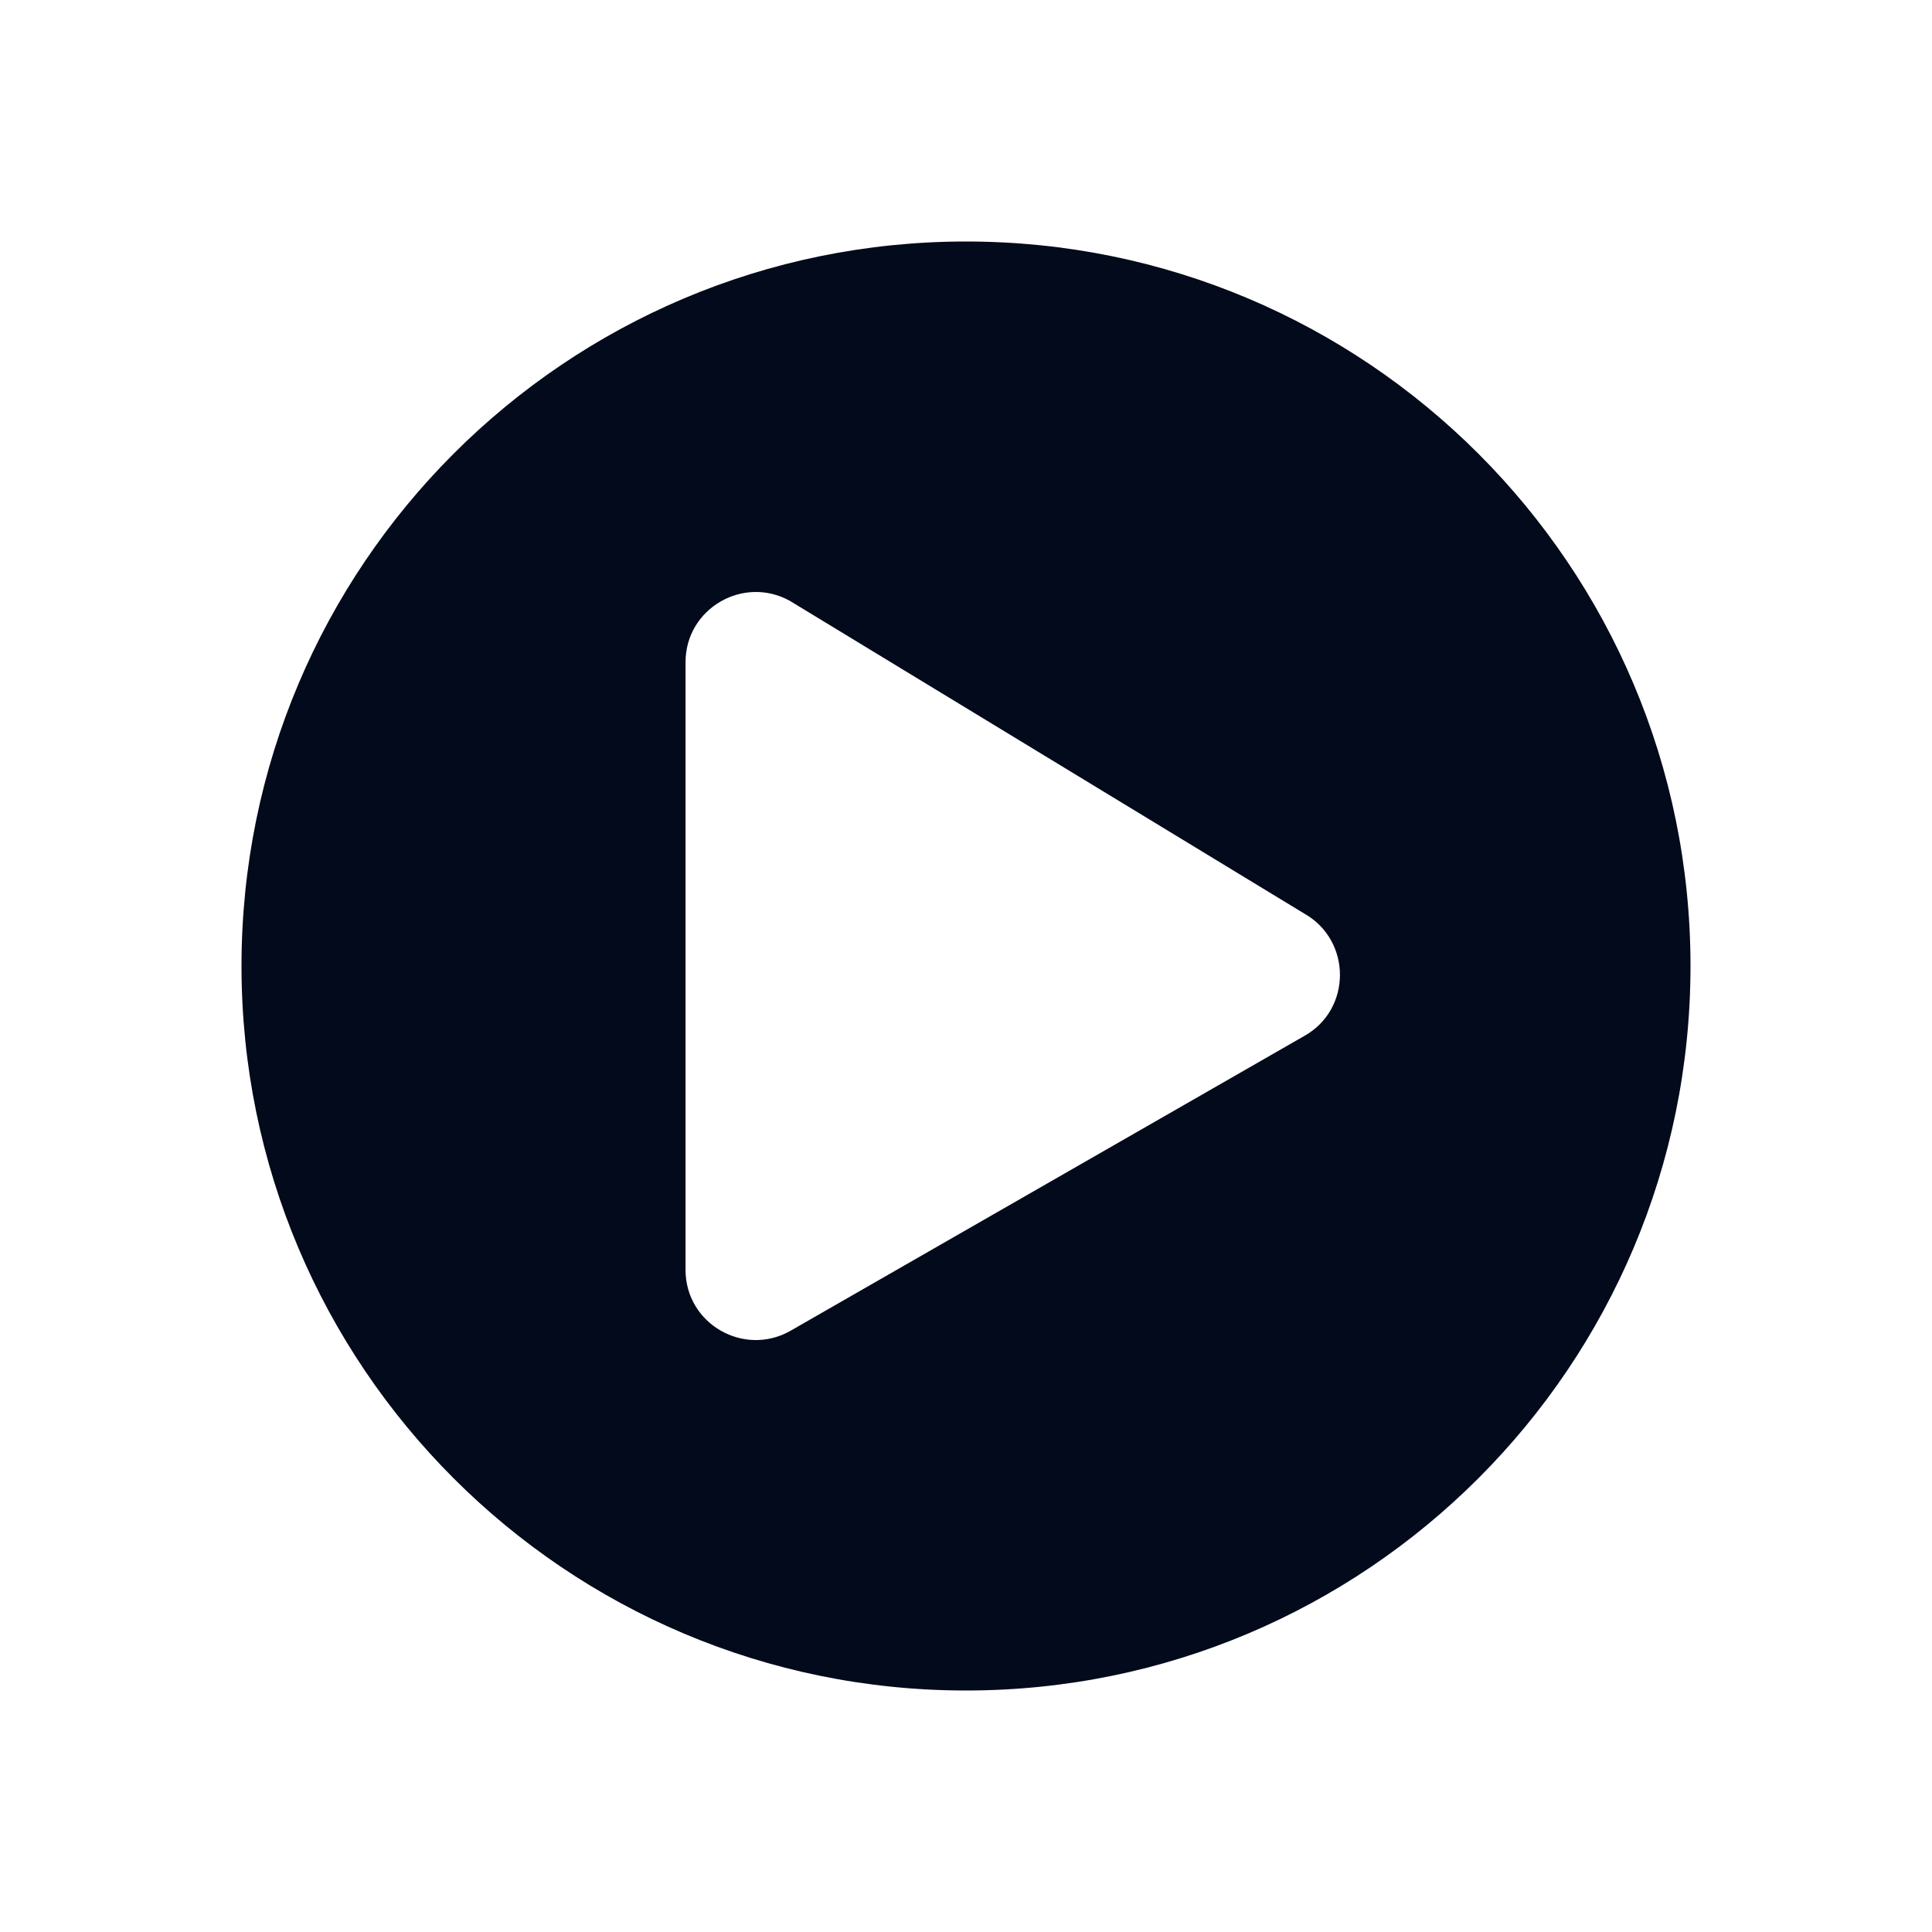 <svg width="24" height="24" viewBox="0 0 24 24" fill="none" xmlns="http://www.w3.org/2000/svg">
<path d="M12 3C7.028 3 3 7.028 3 12C3 16.972 7.028 21 12 21C16.972 21 21 16.972 21 12C21 7.028 16.972 3 12 3ZM16.199 12.871L9.812 16.536C9.238 16.856 8.516 16.446 8.516 15.774V8.226C8.516 7.558 9.235 7.144 9.812 7.464L16.199 11.347C16.794 11.681 16.794 12.541 16.199 12.871Z" fill="#030A1B"/>
</svg>
